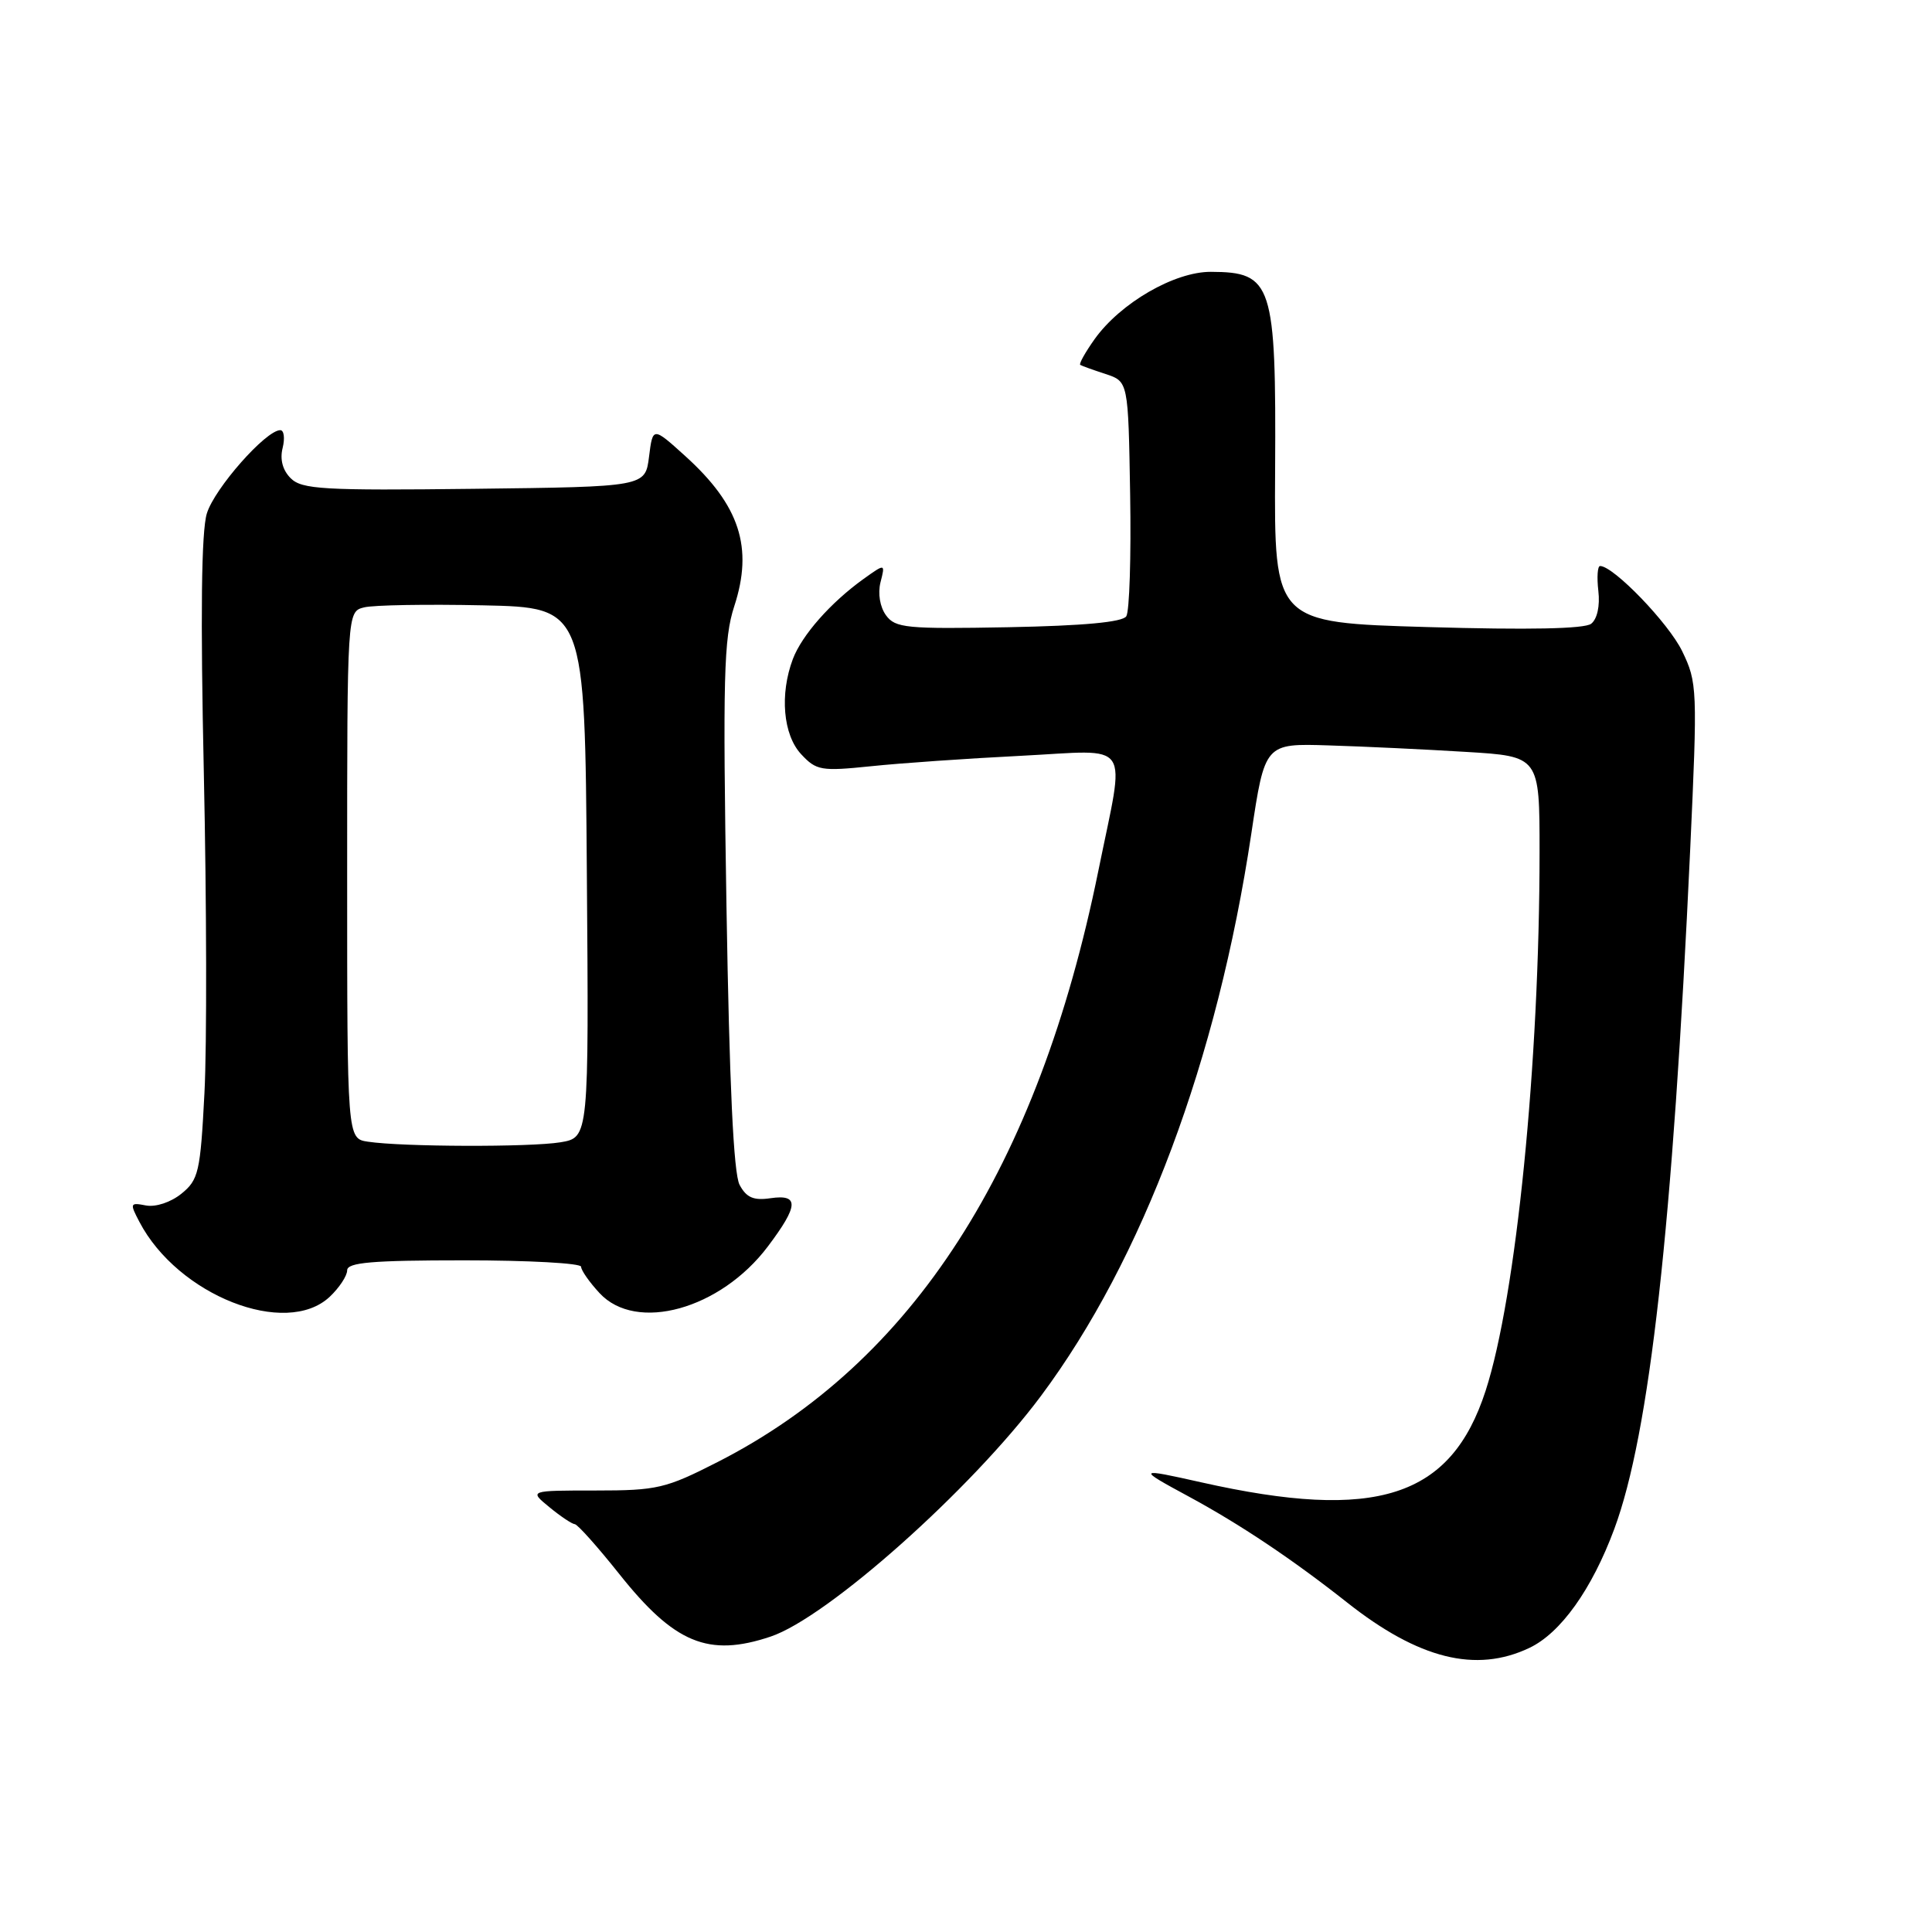 <?xml version="1.0" encoding="UTF-8" standalone="no"?>
<!DOCTYPE svg PUBLIC "-//W3C//DTD SVG 1.1//EN" "http://www.w3.org/Graphics/SVG/1.1/DTD/svg11.dtd" >
<svg xmlns="http://www.w3.org/2000/svg" xmlns:xlink="http://www.w3.org/1999/xlink" version="1.1" viewBox="0 0 256 256">
 <g >
 <path fill="currentColor"
d=" M 202.64 218.36 C 206.79 216.40 210.93 210.60 213.90 202.60 C 218.59 189.96 221.64 162.57 223.96 112.54 C 224.94 91.26 224.90 90.43 222.90 86.29 C 221.10 82.57 213.80 75.00 212.02 75.00 C 211.68 75.00 211.58 76.49 211.79 78.31 C 212.02 80.29 211.64 82.02 210.84 82.65 C 209.96 83.33 202.56 83.48 189.17 83.09 C 168.84 82.50 168.84 82.50 168.96 62.25 C 169.10 37.55 168.61 36.05 160.45 36.02 C 155.62 36.00 148.46 40.15 145.04 44.94 C 143.80 46.69 142.94 48.22 143.14 48.35 C 143.34 48.48 144.85 49.02 146.50 49.56 C 149.50 50.55 149.50 50.55 149.75 65.52 C 149.89 73.76 149.66 81.02 149.24 81.66 C 148.74 82.44 143.54 82.92 133.62 83.11 C 120.11 83.36 118.63 83.22 117.40 81.53 C 116.60 80.43 116.30 78.65 116.67 77.16 C 117.31 74.65 117.31 74.65 114.40 76.73 C 110.05 79.86 106.26 84.16 105.06 87.32 C 103.30 91.99 103.76 97.37 106.16 99.94 C 108.17 102.10 108.80 102.21 115.41 101.53 C 119.31 101.12 128.24 100.50 135.25 100.15 C 150.25 99.39 149.12 97.72 145.54 115.37 C 137.53 154.77 120.94 180.54 95.10 193.72 C 88.19 197.24 87.10 197.50 78.90 197.50 C 70.10 197.50 70.10 197.50 72.80 199.71 C 74.28 200.93 75.80 201.94 76.16 201.96 C 76.53 201.98 79.17 204.94 82.03 208.53 C 89.36 217.76 93.86 219.62 102.10 216.86 C 109.62 214.35 128.70 197.36 137.94 184.96 C 151.42 166.87 161.30 140.48 165.80 110.50 C 167.60 98.50 167.60 98.50 176.05 98.77 C 180.70 98.91 188.89 99.30 194.25 99.63 C 204.00 100.22 204.00 100.22 204.00 112.87 C 204.00 140.86 200.90 171.82 196.85 184.29 C 192.25 198.45 182.39 201.63 159.19 196.42 C 150.67 194.51 150.62 194.57 157.50 198.29 C 164.32 201.98 171.23 206.60 178.50 212.34 C 187.98 219.83 195.57 221.72 202.64 218.36 Z  M 43.69 171.83 C 44.96 170.63 46.00 169.05 46.00 168.33 C 46.00 167.28 49.29 167.00 61.50 167.00 C 70.03 167.00 77.00 167.38 77.00 167.85 C 77.00 168.32 78.10 169.90 79.45 171.35 C 84.31 176.59 95.46 173.50 101.74 165.17 C 105.83 159.74 105.92 158.21 102.09 158.77 C 99.86 159.10 98.90 158.69 98.00 157.00 C 97.20 155.50 96.65 143.76 96.26 120.02 C 95.77 89.81 95.90 84.59 97.29 80.34 C 99.84 72.55 98.02 66.96 90.80 60.43 C 86.50 56.54 86.50 56.54 86.00 60.52 C 85.50 64.50 85.50 64.50 62.84 64.77 C 42.82 65.01 39.99 64.84 38.52 63.37 C 37.45 62.31 37.07 60.87 37.45 59.36 C 37.77 58.06 37.63 57.00 37.14 57.00 C 35.23 57.00 28.43 64.71 27.41 68.03 C 26.68 70.40 26.55 81.43 27.01 102.51 C 27.38 119.56 27.42 138.60 27.09 144.84 C 26.55 155.32 26.31 156.33 24.04 158.17 C 22.63 159.31 20.64 159.97 19.34 159.73 C 17.22 159.32 17.18 159.44 18.47 161.90 C 23.57 171.65 37.88 177.28 43.69 171.83 Z  M 48.75 151.28 C 46.00 150.87 46.00 150.87 46.00 115.95 C 46.00 81.04 46.00 81.04 48.25 80.48 C 49.49 80.17 56.58 80.05 64.00 80.21 C 77.50 80.50 77.50 80.50 77.76 115.62 C 78.03 150.73 78.03 150.73 74.26 151.36 C 70.24 152.02 53.30 151.97 48.75 151.28 Z "/>
</g>
</svg>